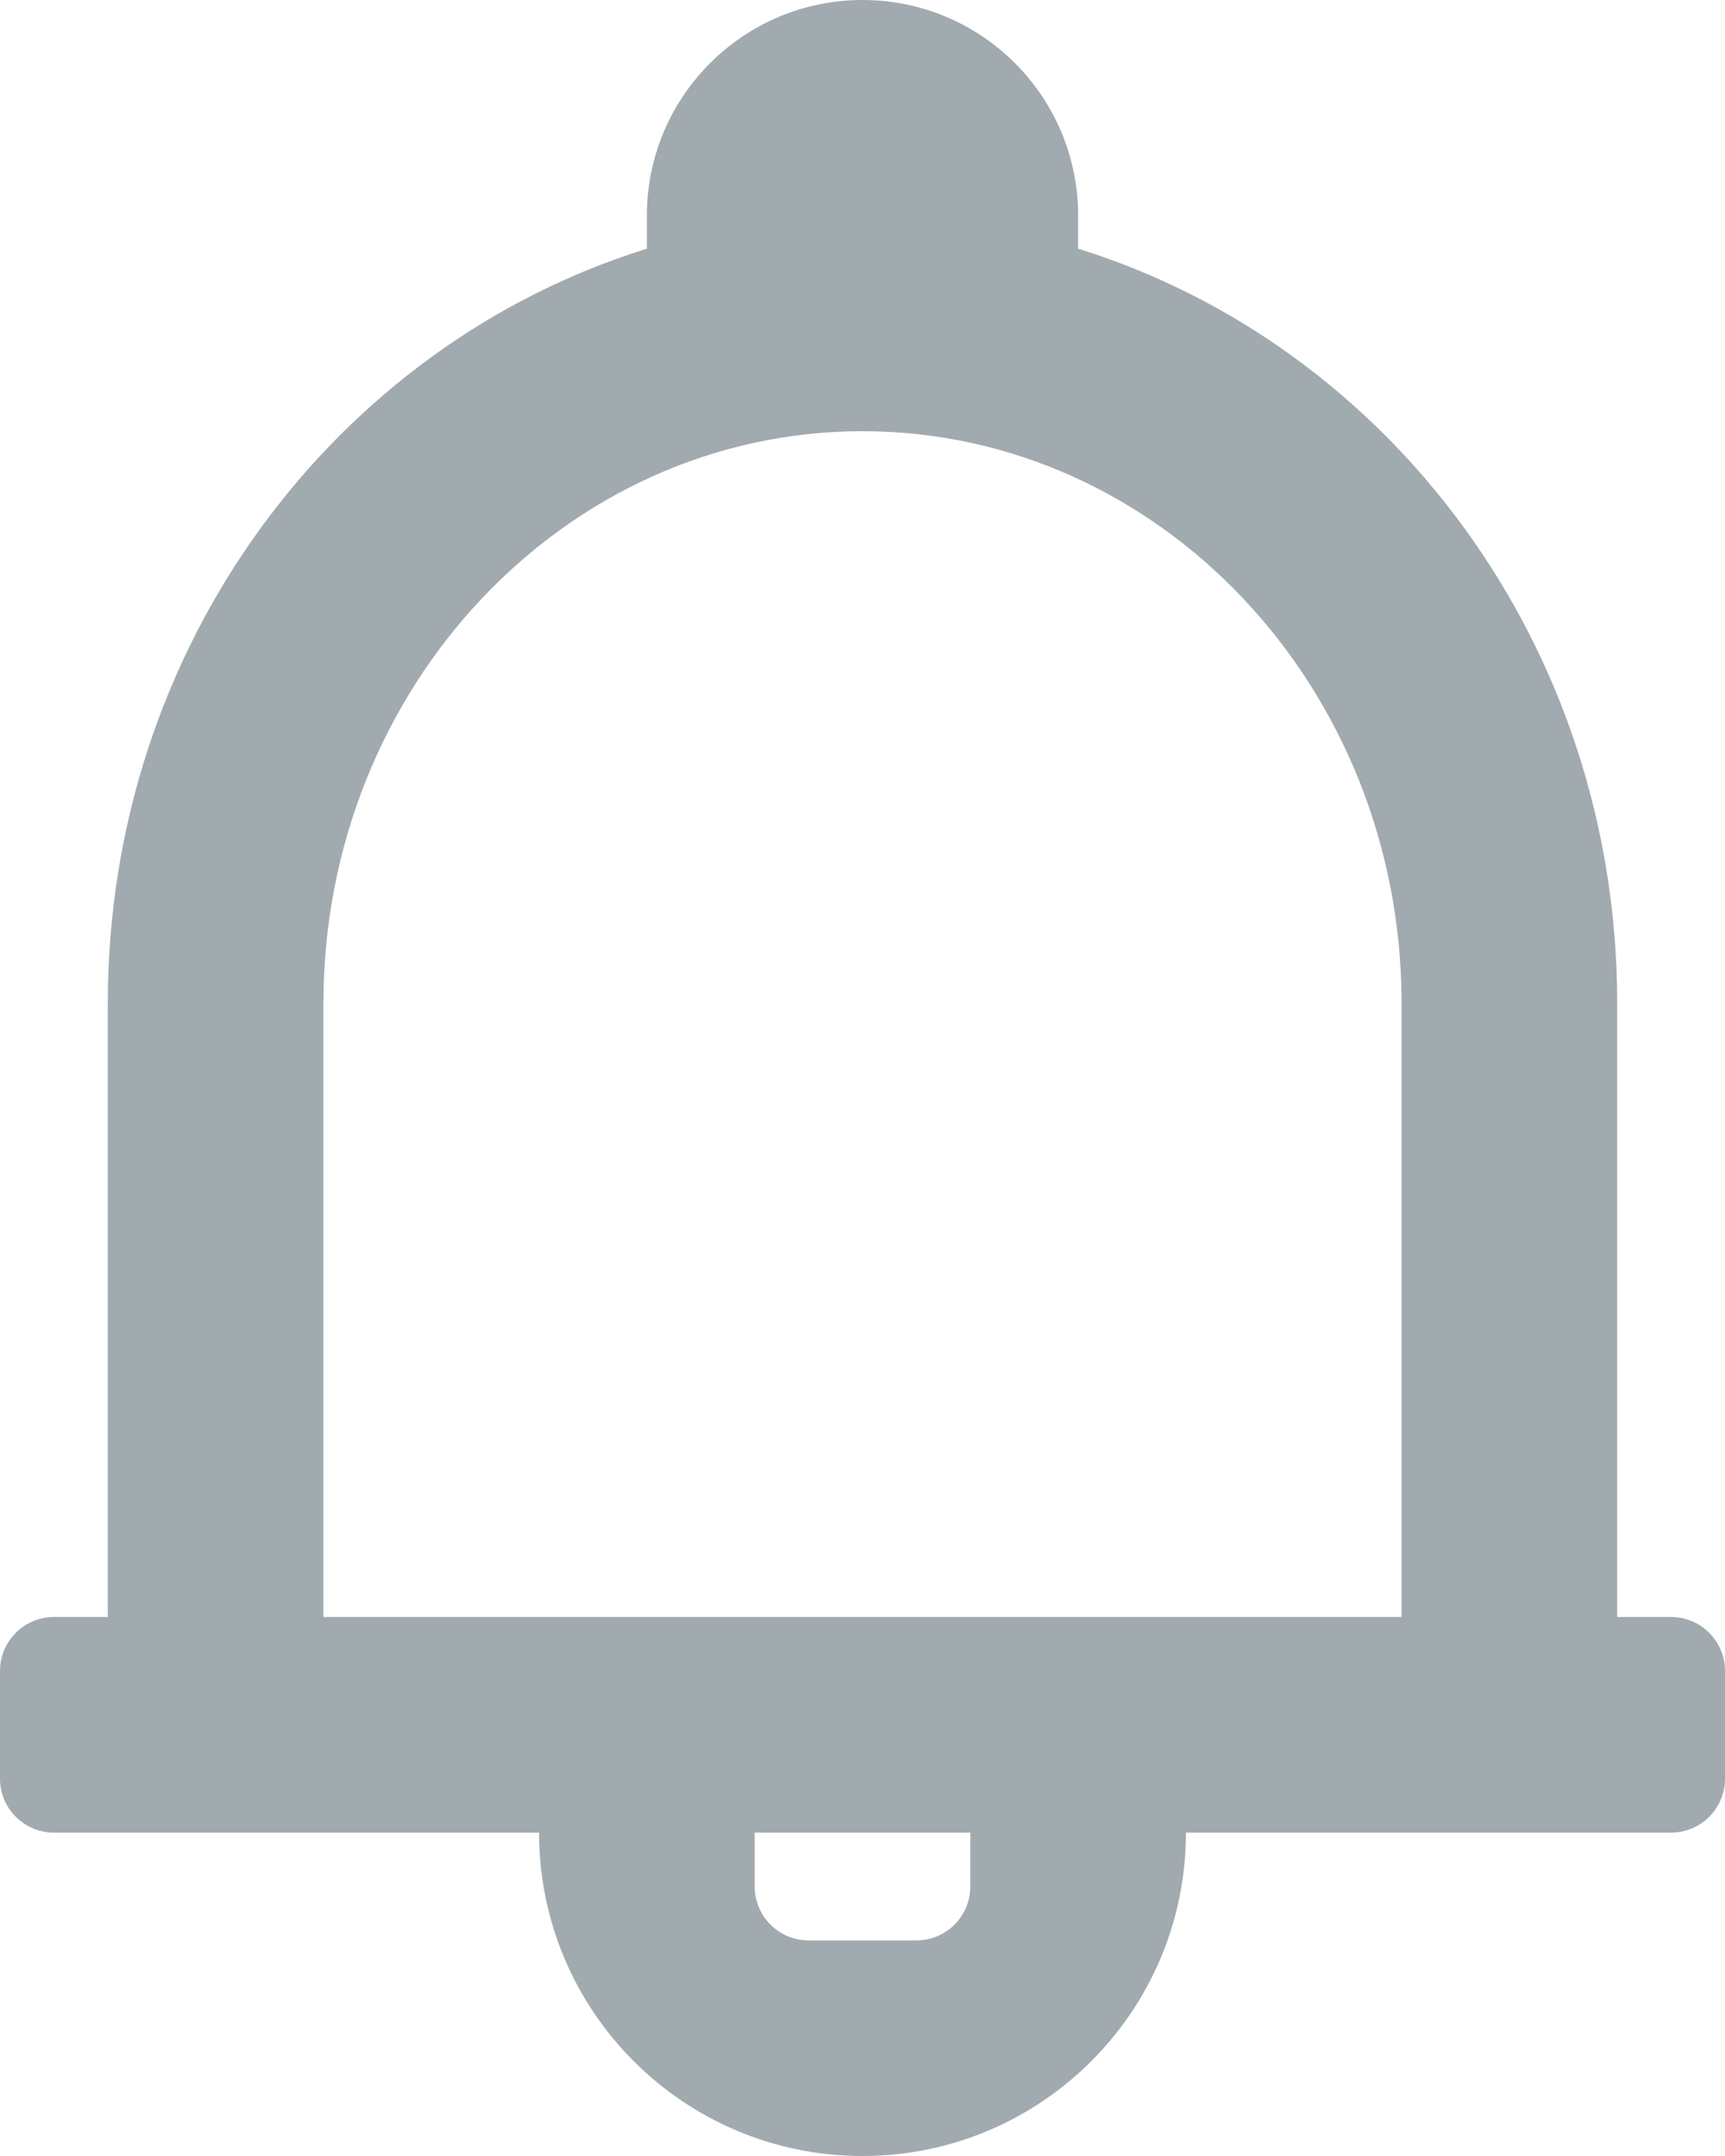 <?xml version="1.0" encoding="UTF-8"?>
<svg width="16px" height="20px" viewBox="0 0 16 20" version="1.1" xmlns="http://www.w3.org/2000/svg" xmlns:xlink="http://www.w3.org/1999/xlink">
    <!-- Generator: Sketch 46.2 (44496) - http://www.bohemiancoding.com/sketch -->
    <title>Fill 969</title>
    <desc>Created with Sketch.</desc>
    <defs></defs>
    <g id="👍--Notification-center" stroke="none" stroke-width="1" fill="none" fill-rule="evenodd">
        <g id="Notification-center---Icon" transform="translate(-617, -75)" fill="#A1AAAF">
            <path d="M627,77.307 L627,77 C627,75.895 626.104,75 625,75 C623.897,75 623,75.895 623,77 L623,77.307 C620.11,78.205 618,80.994 618,84.305 L618,90 L617.5,90 C617.224,90 617,90.224 617,90.5 L617,91.5 C617,91.776 617.224,92 617.5,92 L622,92 C622,93.656 623.343,95 625,95 C626.657,95 628,93.656 628,92 L632.5,92 C632.776,92 633,91.776 633,91.5 L633,90.5 C633,90.224 632.776,90 632.5,90 L632,90 L632,84.305 C632,80.994 629.89,78.205 627,77.307 Z M624.5,93 C624.224,93 624,92.776 624,92.5 L624,92 L626,92 L626,92.5 C626,92.776 625.776,93 625.5,93 L624.5,93 Z M620,84.305 C620,81.379 622.243,79 625,79 C627.757,79 630,81.379 630,84.305 L630,90 L620,90 L620,84.305 Z" id="Fill-969"></path>
        </g>
    </g>
</svg>